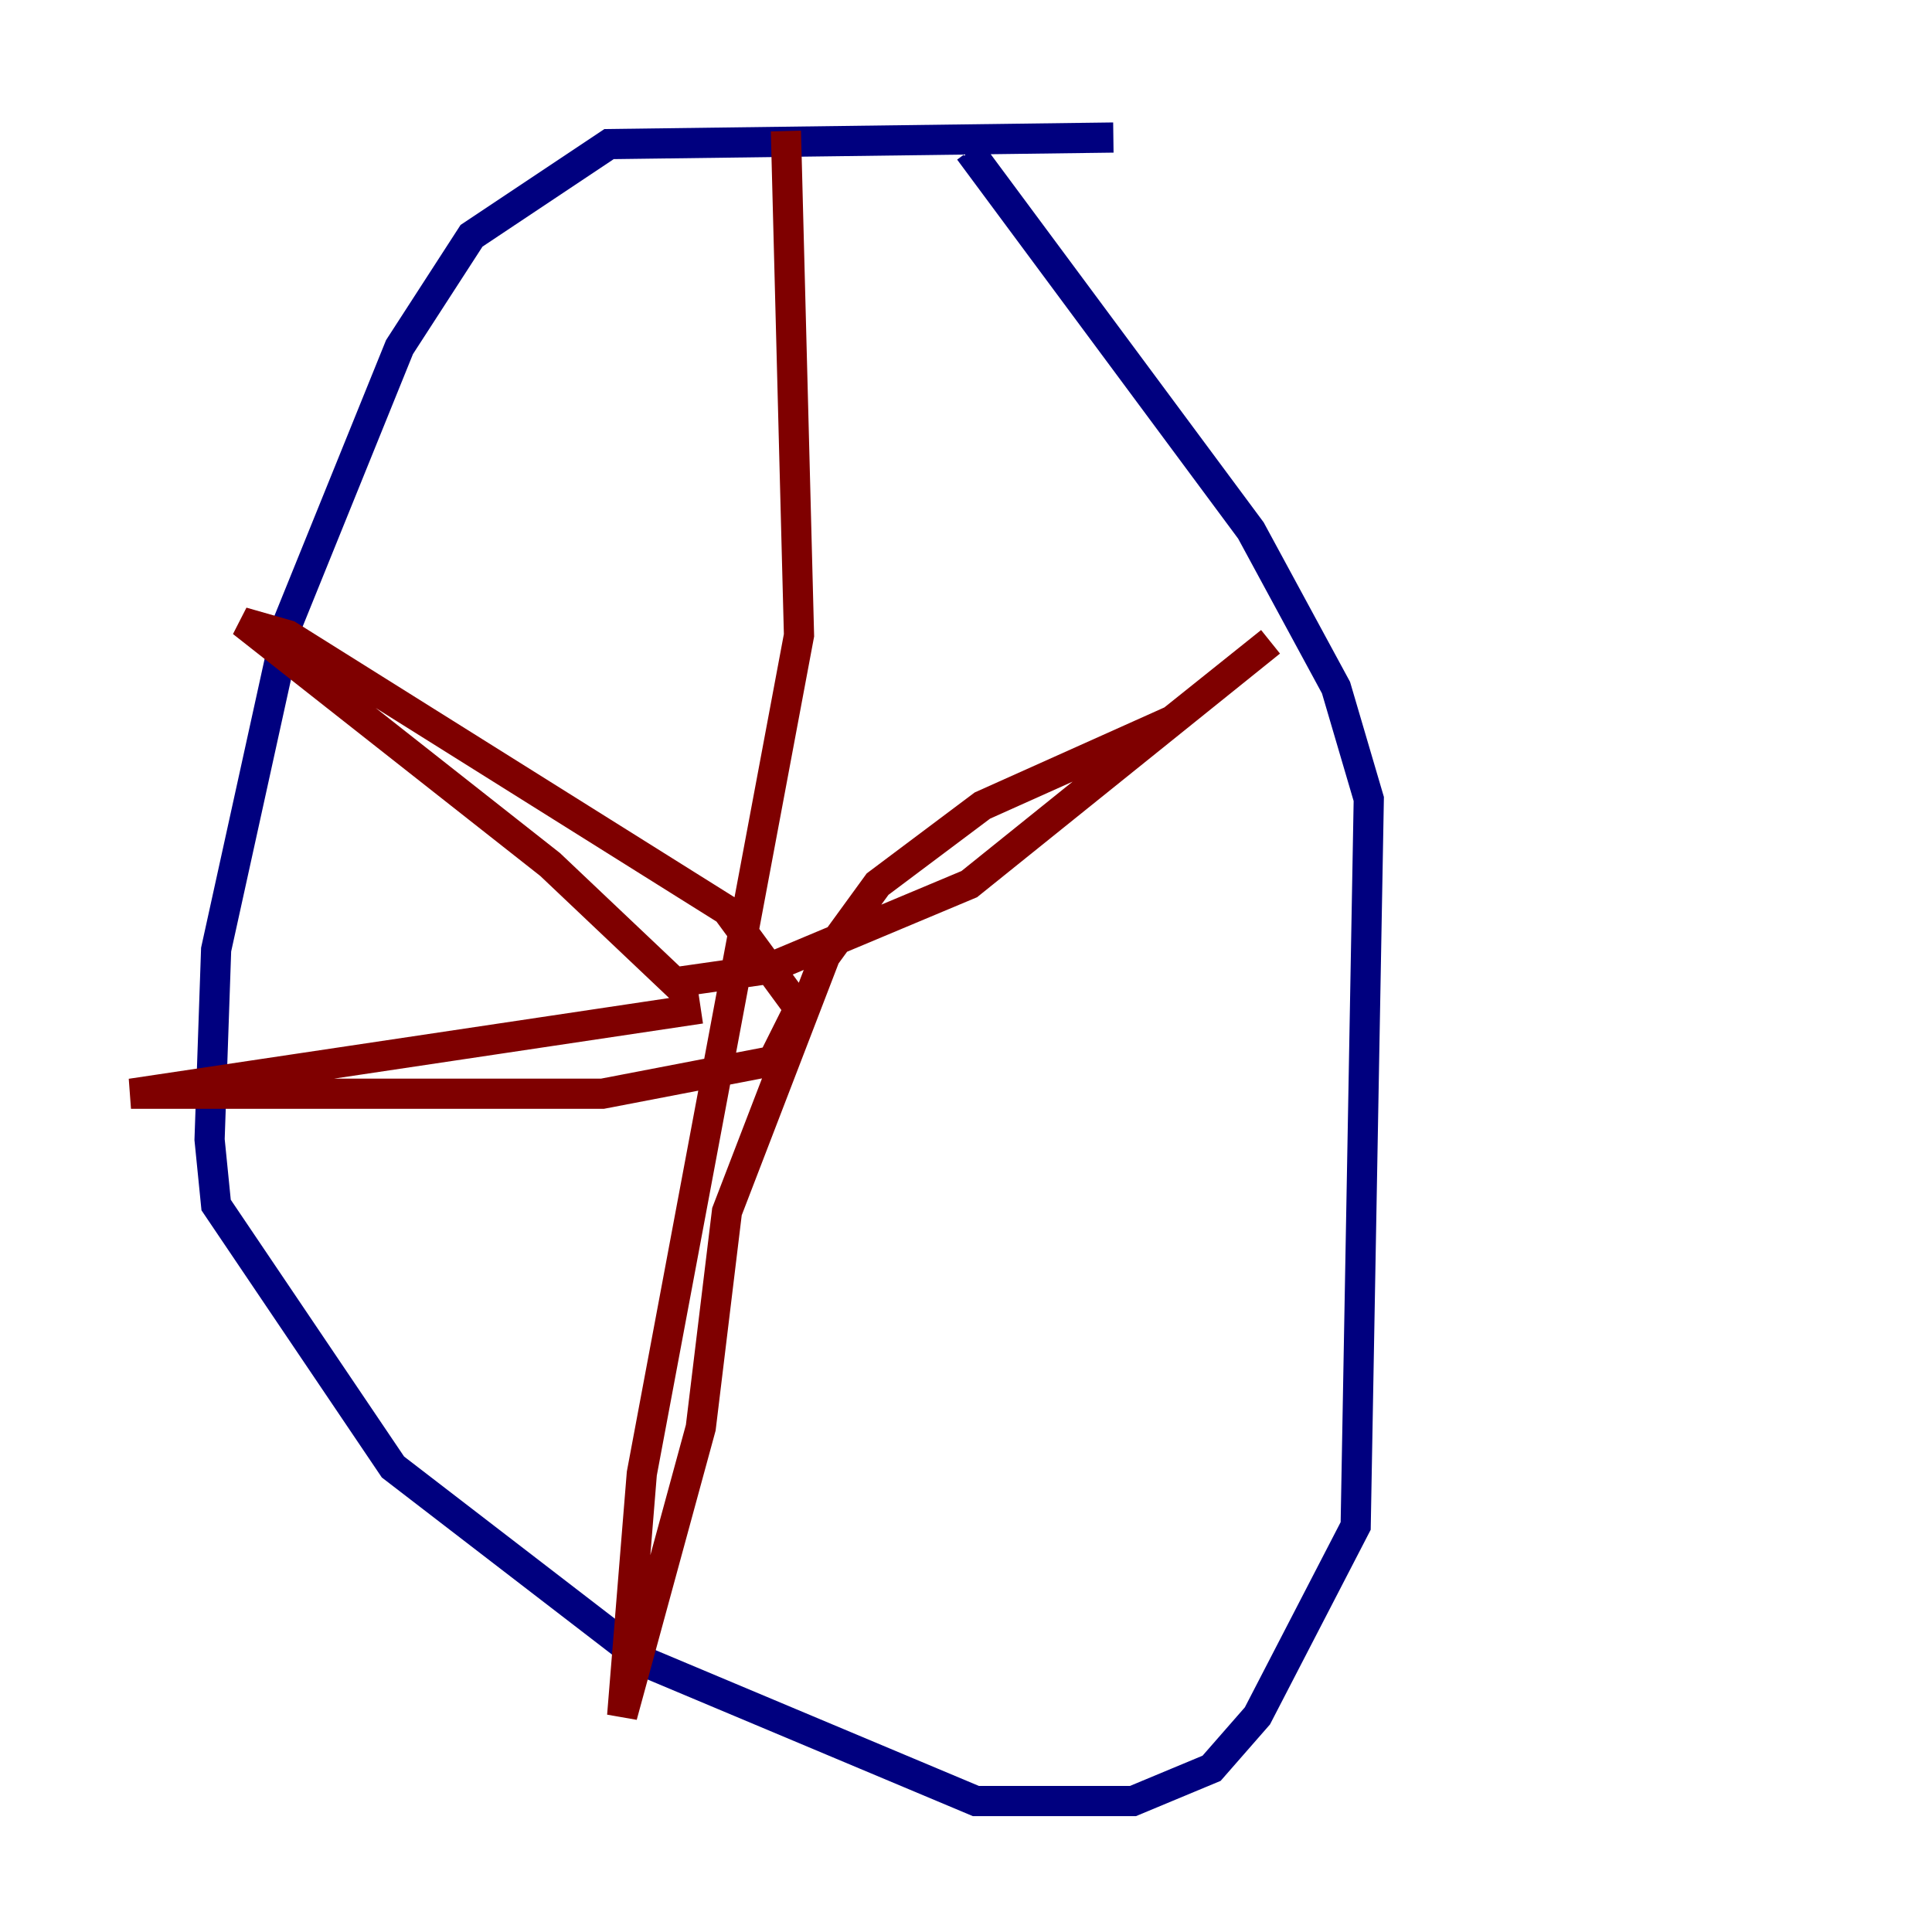 <?xml version="1.0" encoding="utf-8" ?>
<svg baseProfile="tiny" height="128" version="1.2" viewBox="0,0,128,128" width="128" xmlns="http://www.w3.org/2000/svg" xmlns:ev="http://www.w3.org/2001/xml-events" xmlns:xlink="http://www.w3.org/1999/xlink"><defs /><polyline fill="none" points="73.763,9.112 40.352,9.546 31.241,15.62 26.468,22.997 19.091,41.22 14.319,62.915 13.885,75.498 14.319,79.837 26.034,97.193 42.956,110.21 64.651,119.322 75.064,119.322 80.271,117.153 83.308,113.681 89.817,101.098 90.685,52.936 88.515,45.559 82.875,35.146 64.217,9.98" stroke="#00007f" stroke-width="2" /><polyline fill="none" points="52.068,8.678 52.936,42.088 42.522,97.627 41.22,113.681 46.427,94.59 48.163,80.271 54.671,63.349 58.142,58.576 65.085,53.37 77.668,47.729 84.176,42.522 64.217,58.576 50.766,64.217 44.691,65.085 36.447,57.275 16.054,41.22 19.091,42.088 48.163,60.312 52.936,66.82 51.2,70.291 39.919,72.461 8.678,72.461 46.427,66.82" stroke="#7f0000" stroke-width="2" /></svg>